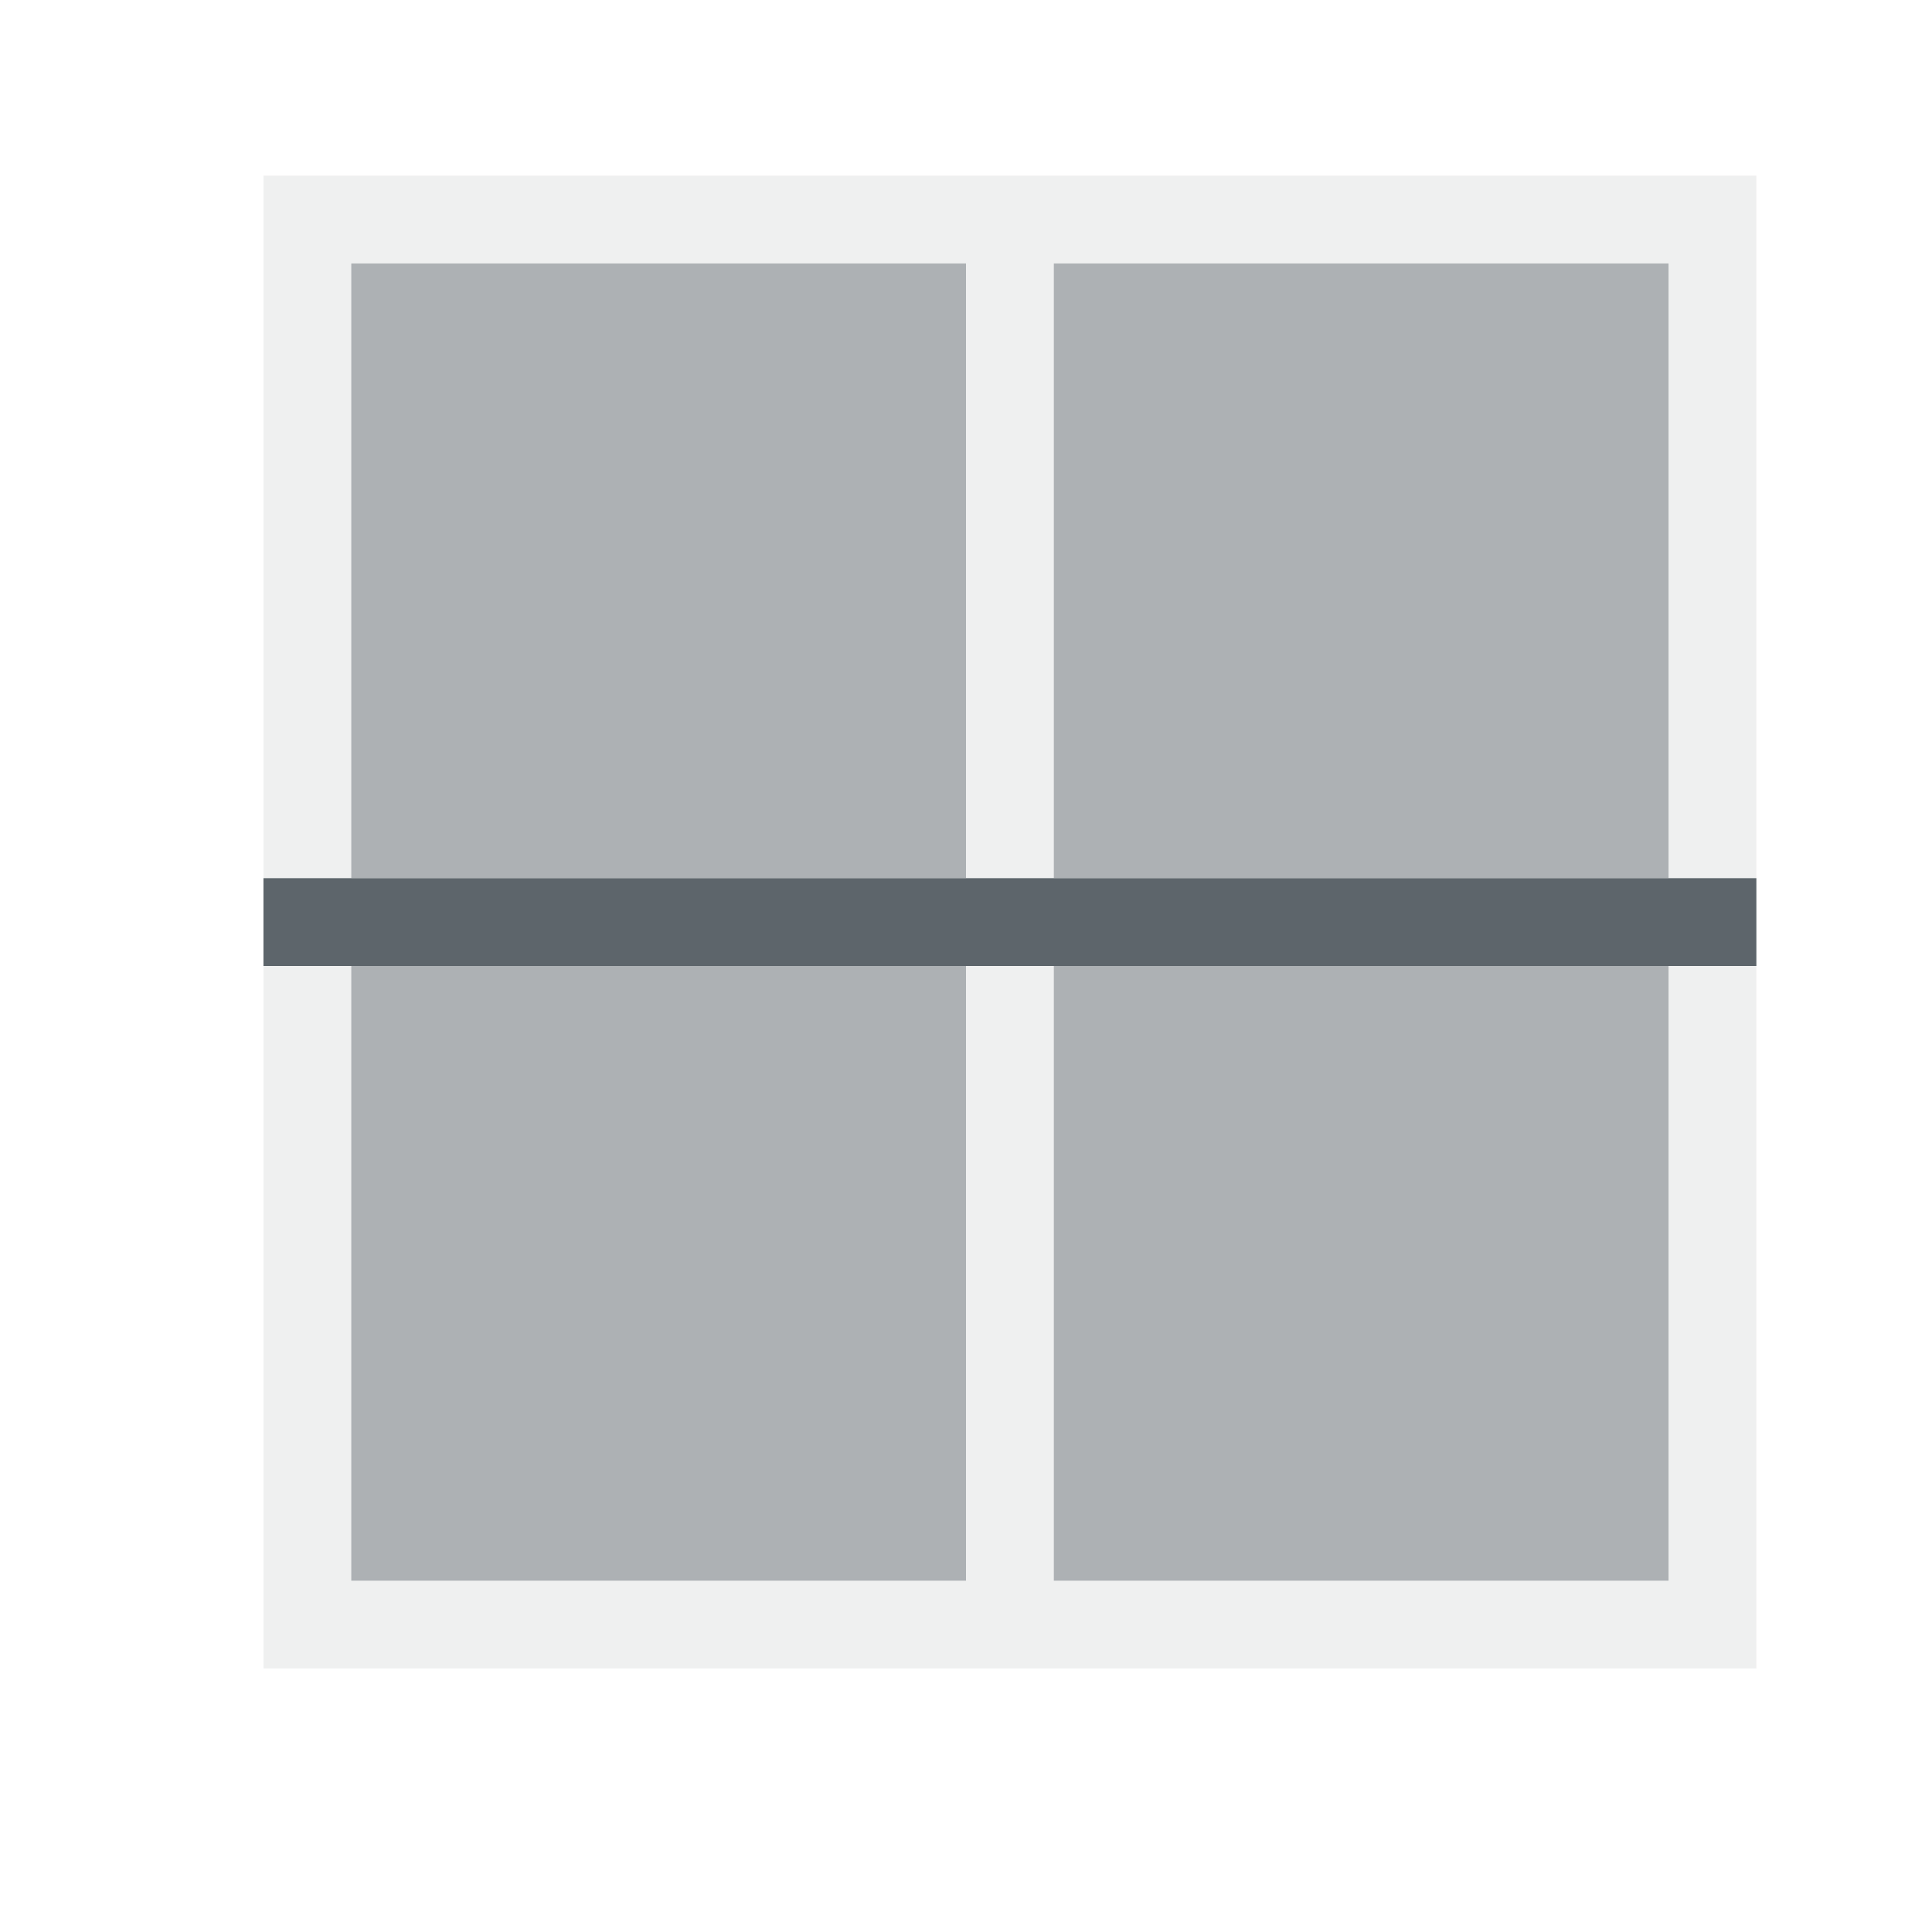 <svg xmlns="http://www.w3.org/2000/svg" viewBox="0 0 22 22"><defs id="defs3051"><style type="text/css" id="current-color-scheme">.ColorScheme-Text{color:#5d656b}</style></defs><path d="M3 2v17h17V2H3zm1 1h7v15H4V3zm8 0h7v15h-7V3z" class="ColorScheme-Text" fill="currentColor" fill-opacity=".1"/><path d="M4 3v7h7V3H4zm8 0v7h7V3h-7zm-8 8v7h7v-7H4zm8 0v7h7v-7h-7z" class="ColorScheme-Text" fill="currentColor" fill-opacity=".5"/><path d="M3 10v1h17v-1H3z" class="ColorScheme-Text" fill="currentColor"/></svg>